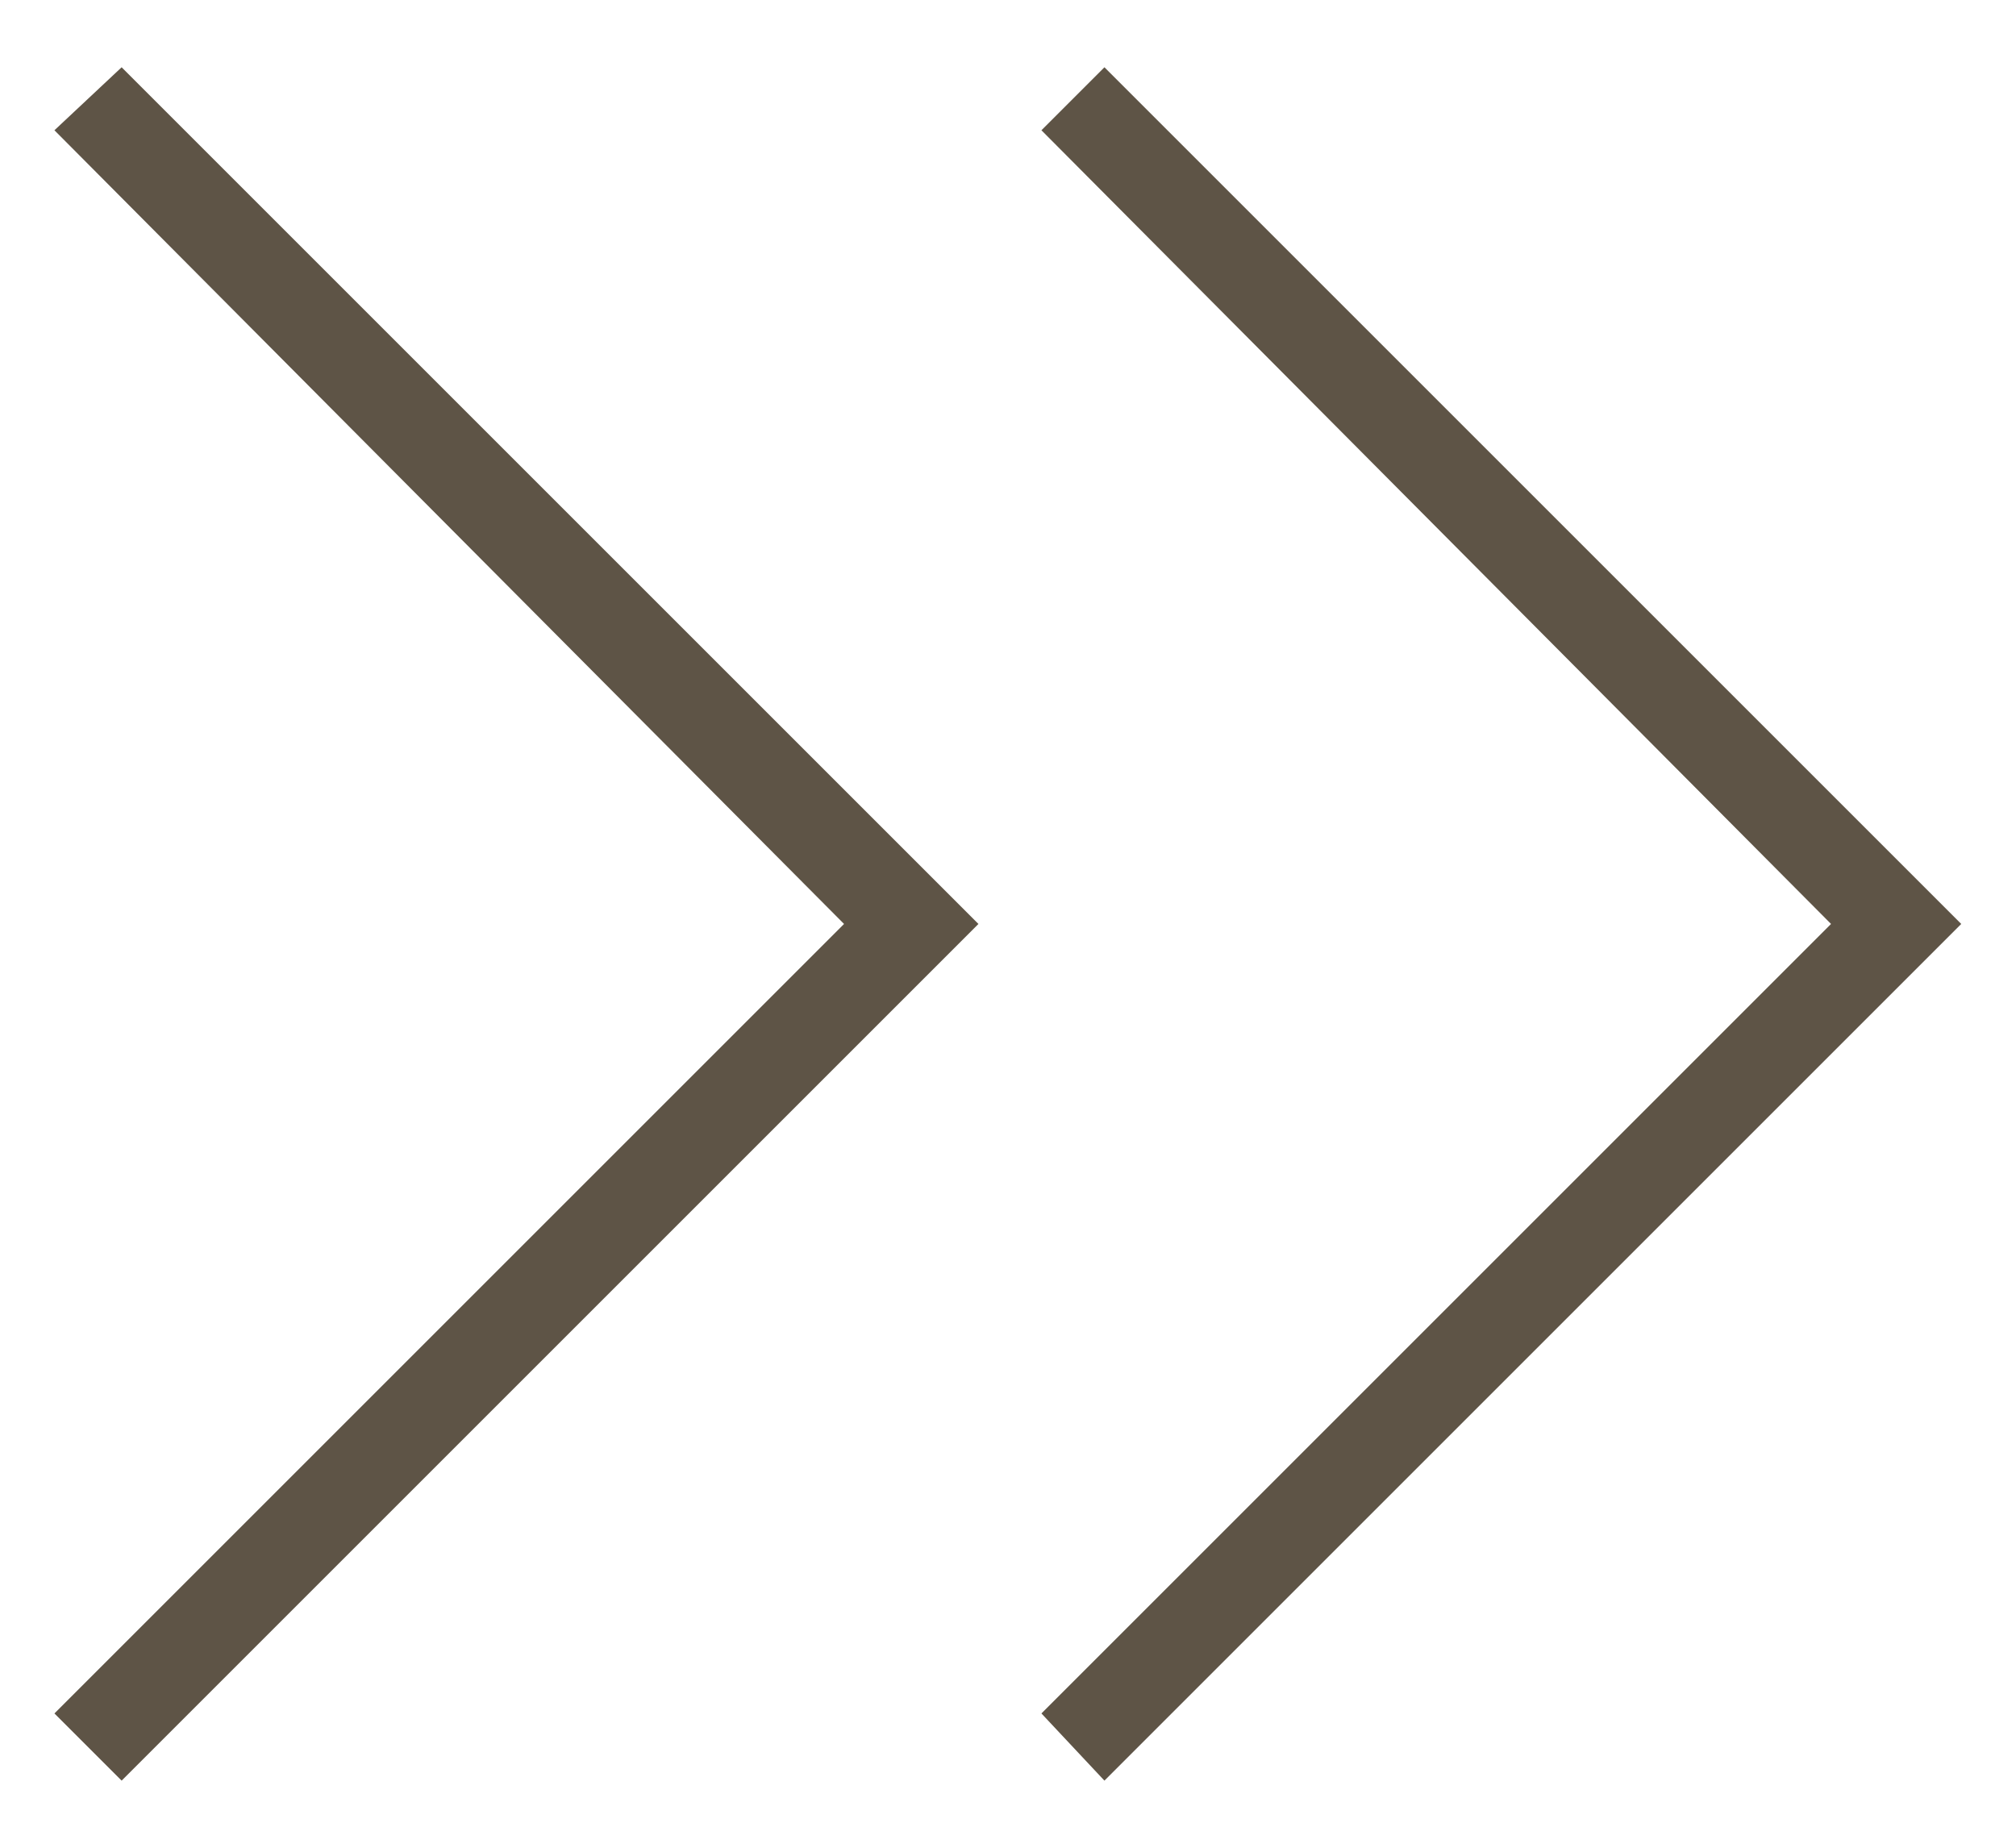 <svg width="24" height="22" viewBox="0 0 24 22" fill="none" xmlns="http://www.w3.org/2000/svg">
<path d="M1.448 21.201L0.648 20.401L10.048 11.001L0.648 1.551L1.448 0.801L11.648 11.001L1.448 21.201ZM13.148 21.201L12.398 20.401L21.798 11.001L12.398 1.551L13.148 0.801L23.348 11.001L13.148 21.201Z" fill="#5E5446"/>
</svg>
